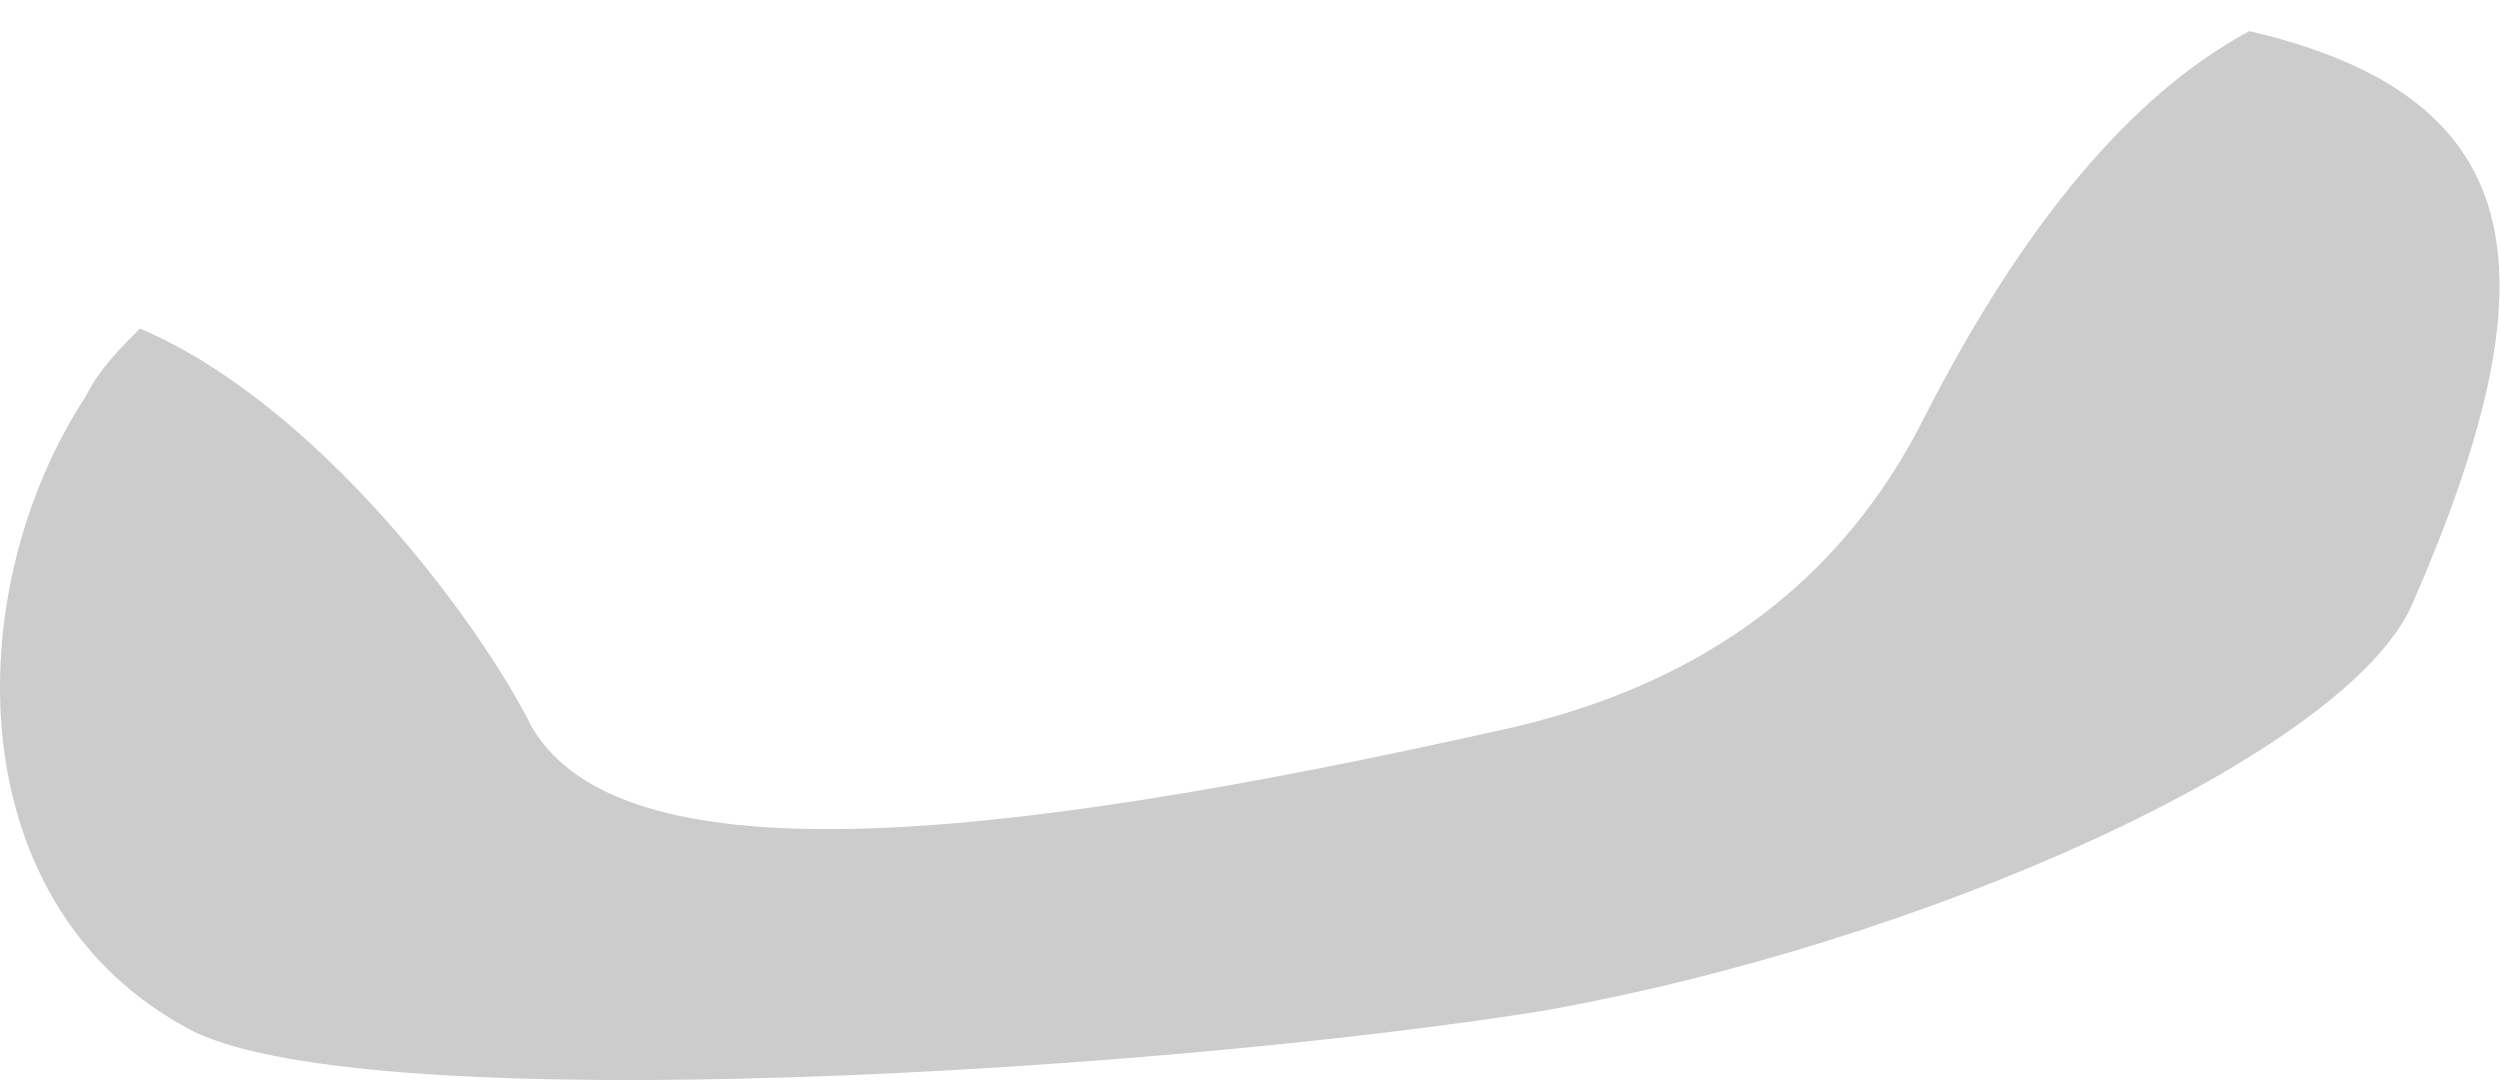 <?xml version="1.0" encoding="UTF-8" standalone="no"?>
<!-- Generator: flash2svg, http://dissentgraphics.com/tools/flash2svg -->

<svg
   xmlns:dc="http://purl.org/dc/elements/1.1/"
   xmlns:cc="http://creativecommons.org/ns#"
   xmlns:rdf="http://www.w3.org/1999/02/22-rdf-syntax-ns#"
   xmlns:svg="http://www.w3.org/2000/svg"
   xmlns="http://www.w3.org/2000/svg"
   xmlns:xlink="http://www.w3.org/1999/xlink"
   xmlns:sodipodi="http://sodipodi.sourceforge.net/DTD/sodipodi-0.dtd"
   xmlns:inkscape="http://www.inkscape.org/namespaces/inkscape"
   id="Avatar"
   image-rendering="auto"
   version="1.1"
   x="0px"
   y="0px"
   width="18.489"
   height="7.988"
   viewBox="0 0 18.489 7.988"
   inkscape:version="0.48.4 r9939"
   sodipodi:docname="Avatar_backArmUpperLeftContainer.svg">
  <sodipodi:namedview
     pagecolor="#ffffff"
     bordercolor="#666666"
     borderopacity="1"
     objecttolerance="10"
     gridtolerance="10"
     guidetolerance="10"
     inkscape:pageopacity="0"
     inkscape:pageshadow="2"
     inkscape:window-width="640"
     inkscape:window-height="480"
     id="namedview3027"
     showgrid="false"
     fit-margin-top="0"
     fit-margin-left="0"
     fit-margin-right="0"
     fit-margin-bottom="0"
     inkscape:zoom="1.8730159"
     inkscape:cx="51.984059"
     inkscape:cy="-57.591358"
     inkscape:window-x="701"
     inkscape:window-y="294"
     inkscape:window-maximized="0"
     inkscape:current-layer="Avatar" />
  <defs
     id="defs3005">
    <pattern
       id="bitmap"
       patternContentUnits="userSpaceOnUse"
       patternUnits="userSpaceOnUse"
       width="200"
       height="200"
       viewBox="0 0 200 200"
       patternTransform="matrix(1 0 0 1 -72.349 -34.899)">
      <symbol
         id="Avatar_Texture_symbol"
         viewBox="0 0 200 200">
        <image
           sodipodi:absref="C:\Users\Training\Documents\GitHub\Glitchen-Avatar-Engine\glitch-avatars-svg\base_avatar\Avatar.fla\~containers\backContainers\backArmLeft\Avatar_Texture"
           xlink:href="Avatar_Texture"
           height="200"
           width="200"
           id="Avatar_Texture" />
      </symbol>
      <use
         id="Avatar_Texture_use"
         width="200"
         height="200"
         y="0"
         x="0"
         xlink:href="#Avatar_Texture_symbol"
         externalResourcesRequired="true" />
    </pattern>
    <pattern
       id="bitmap1"
       patternContentUnits="userSpaceOnUse"
       patternUnits="userSpaceOnUse"
       width="200"
       height="200"
       viewBox="0 0 200 200"
       patternTransform="matrix(1 0 0 1 -108.649 -98.499)">
      <symbol
         id="symbol3012"
         viewBox="0 0 200 200">
        <image
           sodipodi:absref="C:\Users\Training\Documents\GitHub\Glitchen-Avatar-Engine\glitch-avatars-svg\base_avatar\Avatar.fla\~containers\backContainers\backArmLeft\Avatar_Texture"
           xlink:href="Avatar_Texture"
           height="200"
           width="200"
           id="image3014" />
      </symbol>
      <use
         id="use3016"
         width="200"
         height="200"
         y="0"
         x="0"
         xlink:href="#Avatar_Texture_symbol"
         externalResourcesRequired="true" />
    </pattern>
  </defs>
  <g
     id="backArmUpperLeftContainer1"
     overflow="visible"
     style="overflow:visible"
     transform="translate(17.984,2.579)">
    <g
       id="backArmUpperLeftContainer_0_0">
      <g
         id="element"
         overflow="visible"
         style="overflow:visible">
        <g
           id="backArmUpperLeft_0">
          <g
             id="element1">
            <g
               id="drawingObject">
              <path
                 id="path"
                 d="m -0.149,1.901 c 1.8,-4.1 0.25,-5.15 -9.25,-4.1 -3.5,0.35 -6.4,0.1 -7.95,2.55 -0.95,1.45 -0.95,3.8 0.8,4.7 1.35,0.65 7.1,0.3 9.95,-0.15 q 2.15,-0.4 4.1,-1.25 2,-0.95 2.35,-1.75 z"
                 inkscape:connector-curvature="0"
                 style="fill:url(#bitmap1)" />
            </g>
            <g
               id="drawingObject1">
              <path
                 id="path1"
                 d="m -14.049,2.801 c -0.4,-0.8 -1.6,-2.4 -2.9,-2.95 -0.15,0.15 -0.3,0.3 -0.4,0.5 -0.95,1.45 -0.95,3.8 0.8,4.7 1.35,0.65 7.1,0.3 9.95,-0.15 2.85,-0.5 5.95,-1.9 6.45,-3 1.05,-2.4 0.95,-3.75 -1.2,-4.25 q -1.3,0.7 -2.4,2.85 -0.9,1.8 -3.05,2.3 c -4,0.9 -6.6,1.1 -7.25,0 z"
                 inkscape:connector-curvature="0"
                 style="fill:#000000;fill-opacity:0.2" />
            </g>
          </g>
        </g>
      </g>
    </g>
  </g>
</svg>
